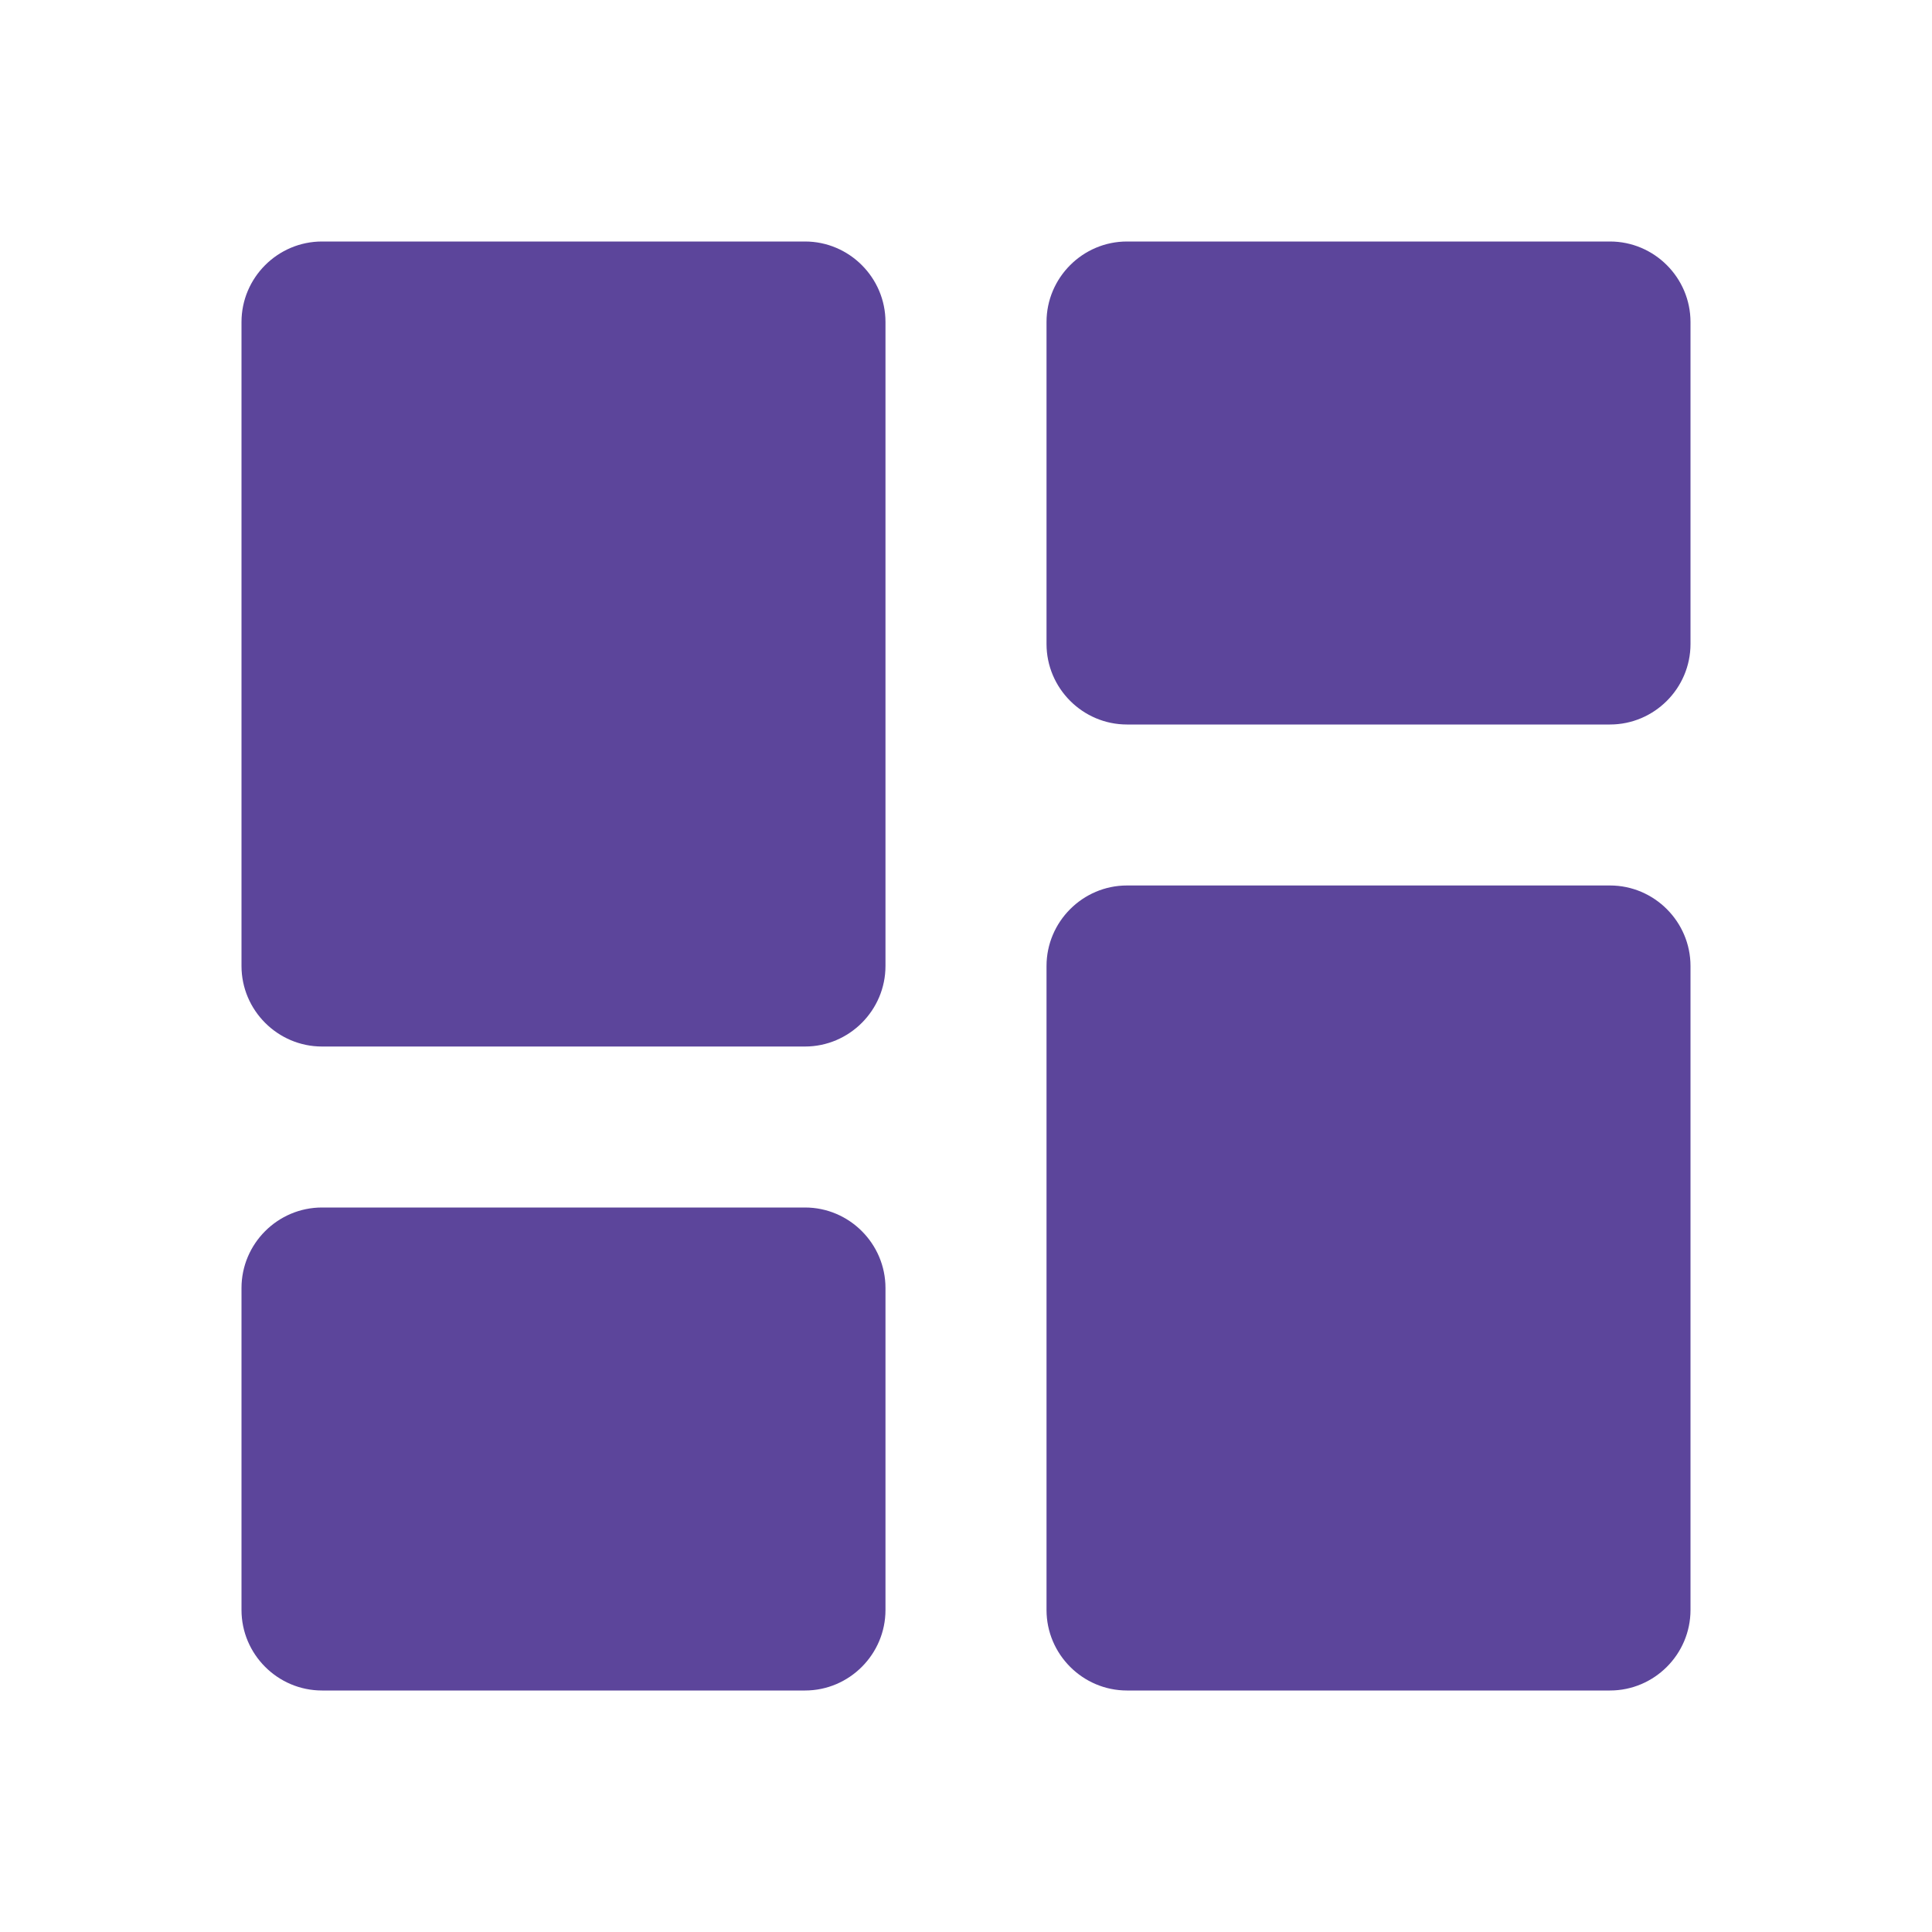 <svg width="31" height="31" viewBox="0 0 31 31" fill="none" xmlns="http://www.w3.org/2000/svg">
<g id="dashboard" clip-path="url(#clip0_6147_30165)">
<path id="Vector" d="M5.167 16.792H12.917C13.627 16.792 14.208 16.21 14.208 15.5V5.167C14.208 4.456 13.627 3.875 12.917 3.875H5.167C4.456 3.875 3.875 4.456 3.875 5.167V15.5C3.875 16.21 4.456 16.792 5.167 16.792ZM5.167 27.125H12.917C13.627 27.125 14.208 26.544 14.208 25.833V20.667C14.208 19.956 13.627 19.375 12.917 19.375H5.167C4.456 19.375 3.875 19.956 3.875 20.667V25.833C3.875 26.544 4.456 27.125 5.167 27.125ZM18.083 27.125H25.833C26.544 27.125 27.125 26.544 27.125 25.833V15.5C27.125 14.79 26.544 14.208 25.833 14.208H18.083C17.373 14.208 16.792 14.79 16.792 15.5V25.833C16.792 26.544 17.373 27.125 18.083 27.125ZM16.792 5.167V10.333C16.792 11.044 17.373 11.625 18.083 11.625H25.833C26.544 11.625 27.125 11.044 27.125 10.333V5.167C27.125 4.456 26.544 3.875 25.833 3.875H18.083C17.373 3.875 16.792 4.456 16.792 5.167Z" fill="#5C459B"/>
</g>
<defs>
<clipPath id="clip0_6147_30165">
<rect width="31" height="31" fill="#5C459B"/>
</clipPath>
</defs>
</svg>
